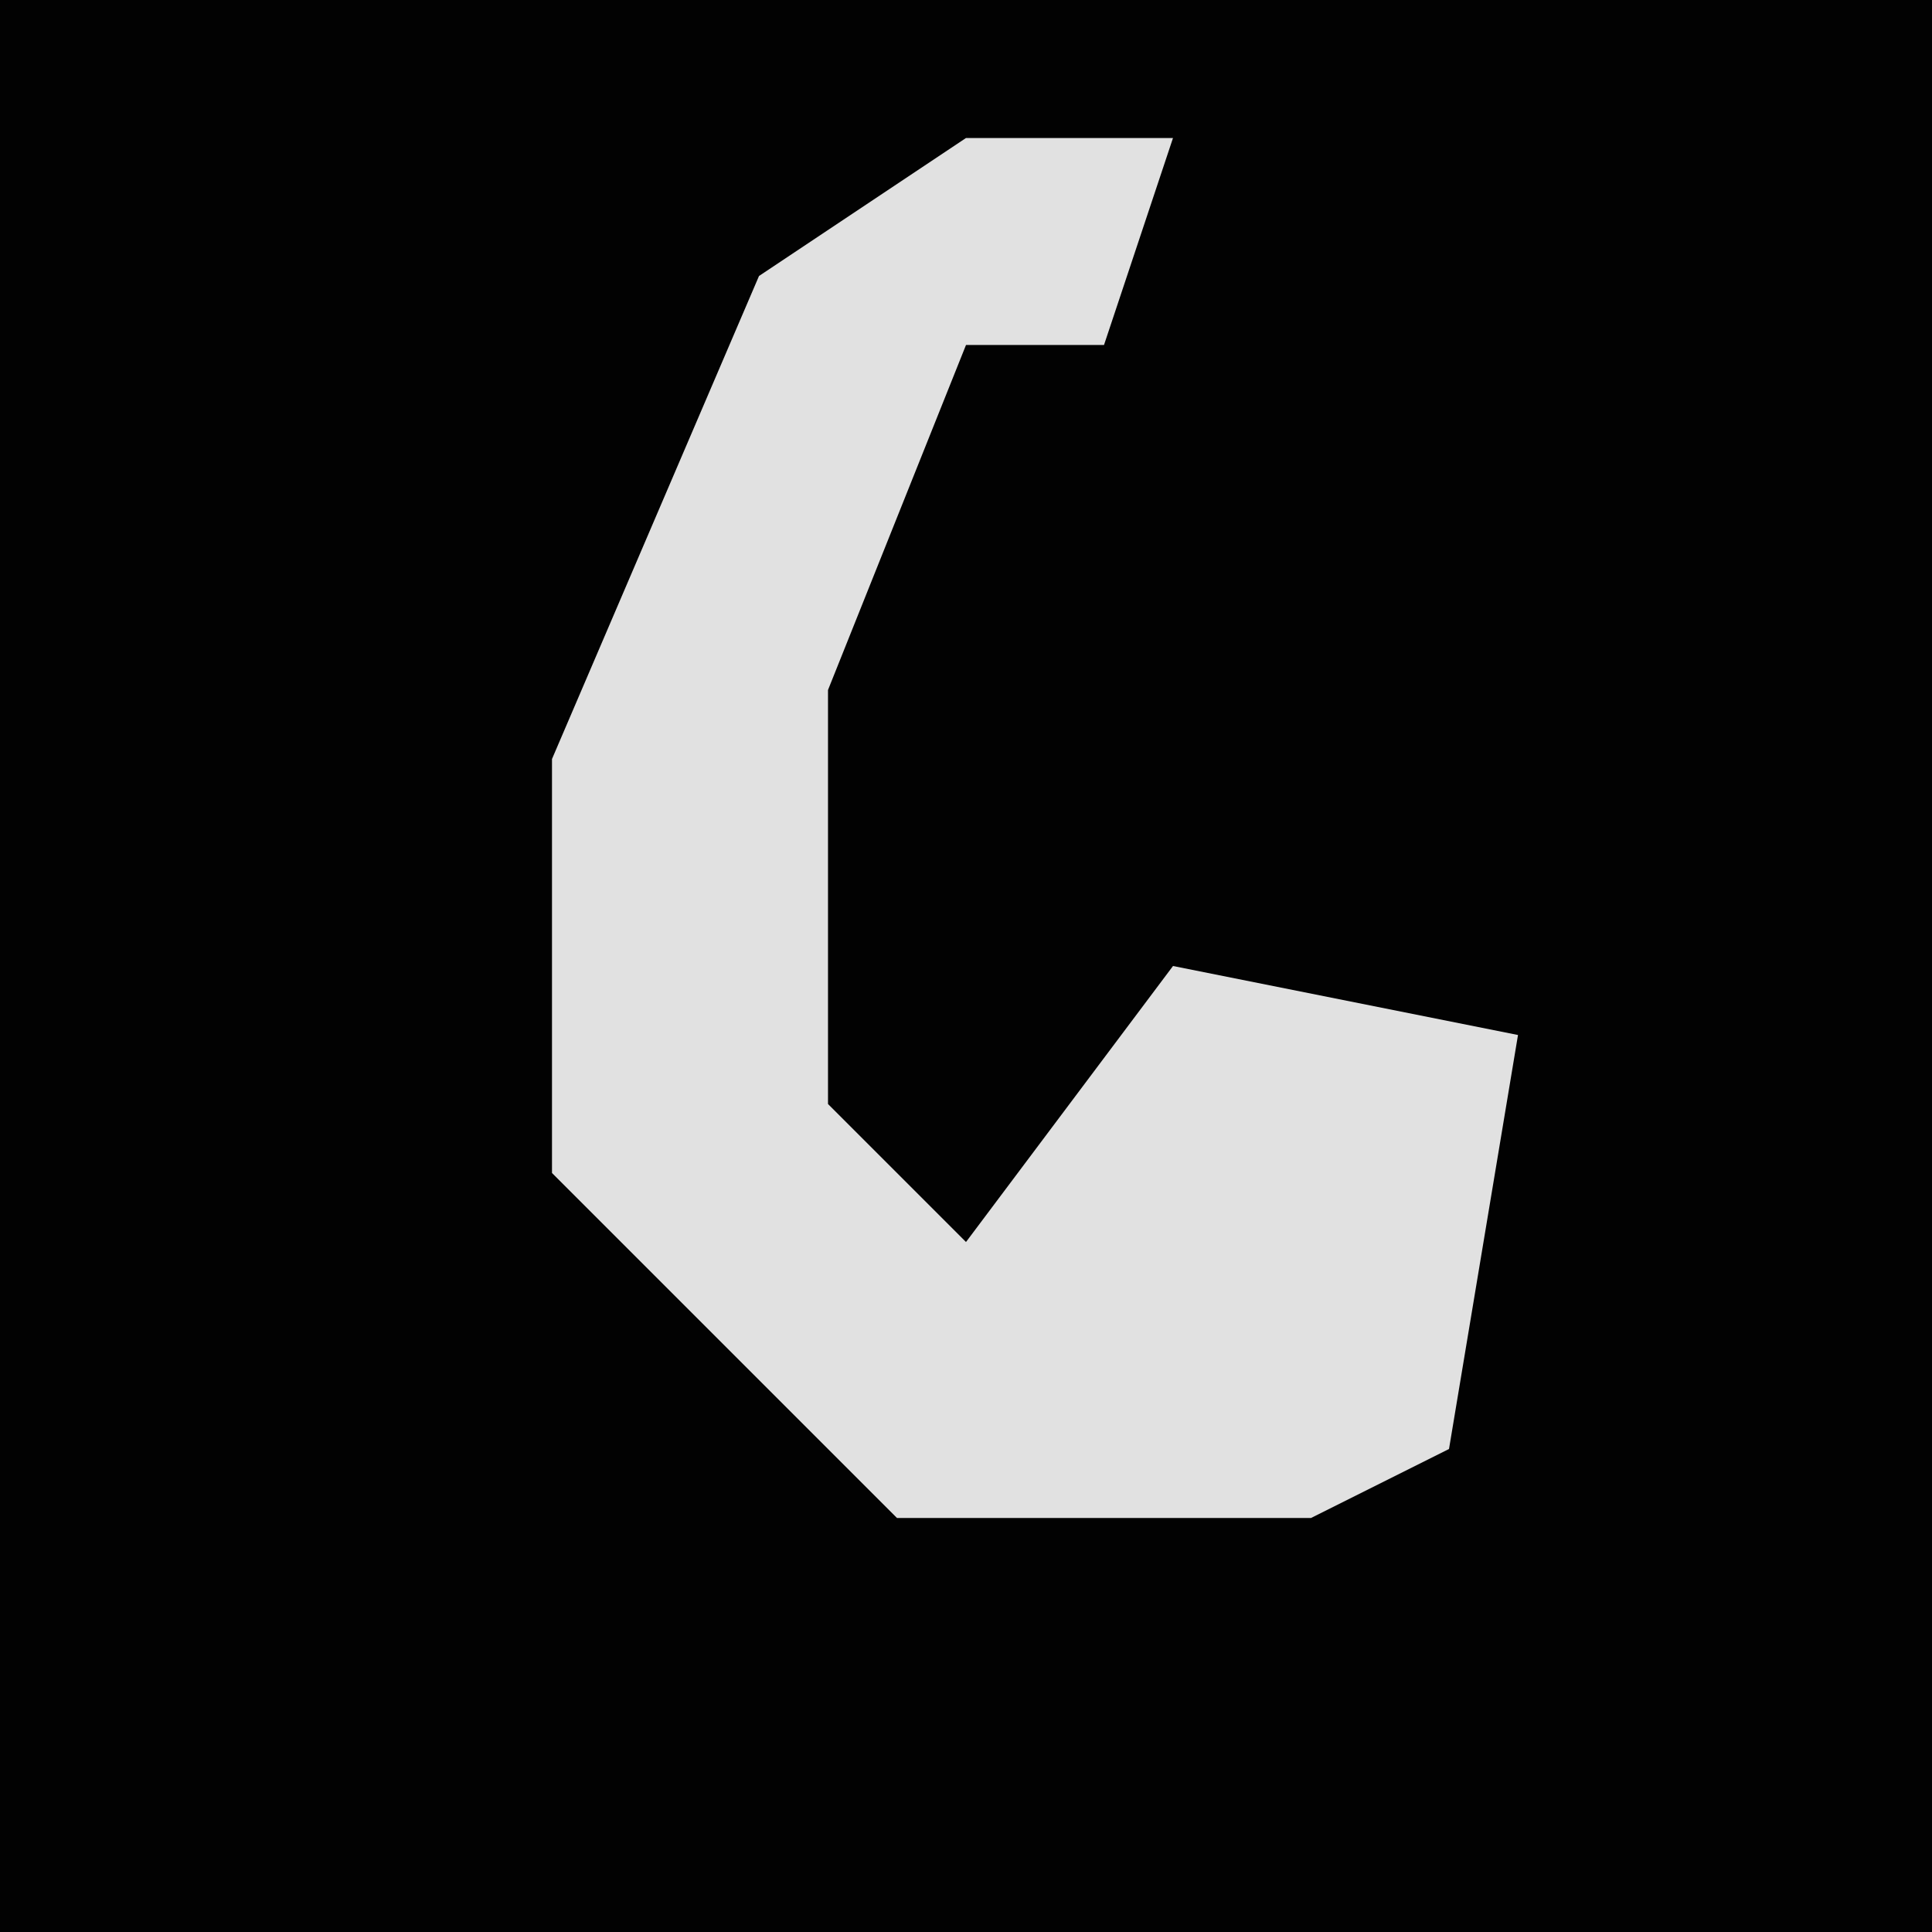 <?xml version="1.0" encoding="UTF-8"?>
<svg version="1.1" xmlns="http://www.w3.org/2000/svg" width="28" height="28">
<path d="M0,0 L28,0 L28,28 L0,28 Z " fill="#020202" transform="translate(0,0)"/>
<path d="M0,0 L3,0 L2,3 L0,3 L-2,8 L-2,14 L0,16 L3,12 L8,13 L7,19 L5,20 L-1,20 L-6,15 L-6,9 L-3,2 Z " fill="#E1E1E1" transform="translate(14,2)"/>
</svg>
